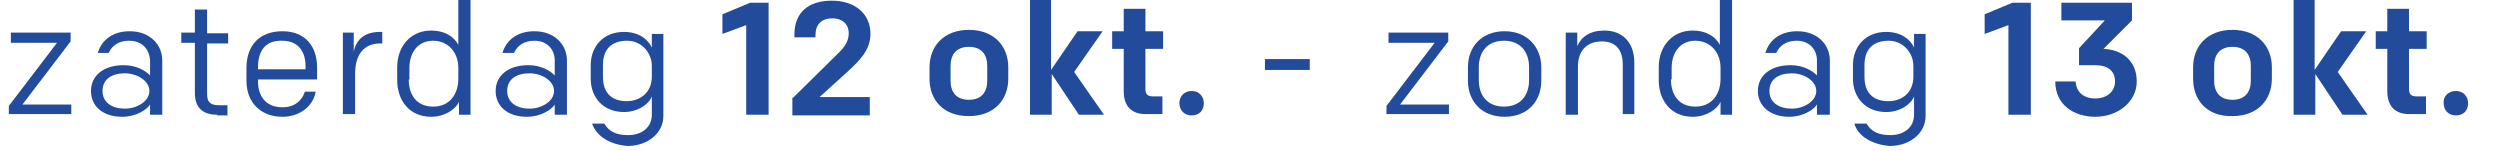 <?xml version="1.0" encoding="utf-8"?>
<!-- Generator: Adobe Illustrator 23.0.2, SVG Export Plug-In . SVG Version: 6.00 Build 0)  -->
<svg version="1.1" id="Laag_1" xmlns="http://www.w3.org/2000/svg" xmlns:xlink="http://www.w3.org/1999/xlink" x="0px" y="0px"
	 width="368.2px" height="22.3px" viewBox="0 0 368.2 22.3" style="enable-background:new 0 0 368.2 22.3;" xml:space="preserve">
<style type="text/css">
	.st0{fill:#224B9B;}
</style>
<g>
	<path class="st0" d="M1.3,15.6l7.1-9.3H1.6V4.8h8.8v1.3l-7.1,9.3h7.2v1.4H1.3V15.6z"/>
	<path class="st0" d="M22.1,16.9v-1.5c-0.5,0.8-2.1,1.8-4.1,1.8c-2.9,0-4.6-1.6-4.6-3.8c0-2.3,1.9-3.8,4.8-3.8
		c1.9,0,3.2,0.8,3.9,1.5V8.9C22,7.2,20.9,6,19,6c-1.5,0-2.5,0.7-3,1.8h-1.6c0.6-2,2.3-3.2,4.7-3.2c3,0,4.8,2,4.8,4.3v8H22.1z
		 M22,13.4c0-1.5-1.8-2.6-3.6-2.6c-2,0-3.3,0.9-3.3,2.6c0,1.7,1.4,2.6,3.3,2.6C20.2,16,22,14.9,22,13.4z"/>
	<path class="st0" d="M32,16.9c-2.3,0-3.3-1.2-3.3-3.2V6.3h-2V4.8h2V1.4h1.8v3.5h3.1v1.5h-3.1v7.4c0,1.2,0.4,1.7,1.8,1.7h1.2v1.5H32
		z"/>
	<path class="st0" d="M36.3,11.9V10c0-3.3,1.9-5.4,5.3-5.4c3.4,0,5.1,2.3,5.1,5.3v1.8H38V12c0,2.1,1.1,3.8,3.6,3.8
		c1.8,0,2.9-1,3.3-2.3h1.6c-0.4,2.2-2.4,3.7-4.9,3.7C38.5,17.2,36.3,15.2,36.3,11.9z M38,10.2h7V9.7c0-2.1-1.1-3.7-3.4-3.7
		C39,5.9,38,7.6,38,9.9V10.2z"/>
	<path class="st0" d="M50.4,4.8h1.7v2.8c0.4-1.9,1.7-2.9,3.9-2.9h0.3v1.7H56c-2.3,0-3.7,1.5-3.7,4.5v5.9h-1.8V4.8z"/>
	<path class="st0" d="M69.3-0.3v17.2h-1.7V15c-0.5,1.1-2.1,2.2-4.1,2.2c-3.2,0-5-2.4-5-5.4V9.9c0-3.1,2-5.4,5-5.4
		c1.9,0,3.3,0.8,4,2.1v-6.9H69.3z M60.2,11.7c0,2.2,1.1,4,3.6,4c2.4,0,3.7-1.8,3.7-4.1V10c0-2.5-1.7-4-3.7-4c-2.3,0-3.5,1.8-3.5,4
		V11.7z"/>
	<path class="st0" d="M81.7,16.9v-1.5c-0.5,0.8-2.1,1.8-4.1,1.8c-2.9,0-4.6-1.6-4.6-3.8c0-2.3,1.9-3.8,4.8-3.8
		c1.9,0,3.2,0.8,3.9,1.5V8.9c0-1.6-1.1-2.9-3-2.9c-1.5,0-2.5,0.7-3,1.8H74c0.6-2,2.3-3.2,4.7-3.2c3,0,4.8,2,4.8,4.3v8H81.7z
		 M81.6,13.4c0-1.5-1.8-2.6-3.6-2.6c-2,0-3.3,0.9-3.3,2.6c0,1.7,1.4,2.6,3.3,2.6C79.8,16,81.6,14.9,81.6,13.4z"/>
	<path class="st0" d="M87.2,18.2H89c0.7,1.2,1.8,1.7,3.5,1.7c2.1,0,3.5-1.2,3.5-3v-2.7c-0.4,1.1-2,2.3-4.1,2.3
		c-3.1,0-4.9-2.2-4.9-4.9v-2c0-2.7,1.8-4.9,4.9-4.9c2.3,0,3.6,1.2,4.1,2.3v-2h1.7v12.1c0,2.5-2.3,4.4-5.3,4.4
		C90,21.3,87.9,20.2,87.2,18.2z M96,11.3V9.7c0-2-1.6-3.7-3.6-3.7c-2.4,0-3.6,1.3-3.6,3.6v1.7c0,2.3,1.2,3.6,3.5,3.6
		C94.3,14.9,96,13.6,96,11.3z"/>
</g>
<g>
	<path class="st0" d="M109.9,3.7L106.4,5V2.1l4.1-1.7h2.7v16.5h-3.3V3.7z"/>
	<path class="st0" d="M116.8,14.4l6.7-6.6c0.9-0.9,1.5-1.7,1.5-2.9c0-1.4-1-2.2-2.4-2.2c-1.6,0-2.5,0.9-2.5,2.5v0.3h-3.1V5.1
		c0-3.3,2.1-5,5.5-5s5.7,1.9,5.7,4.9c0,2.4-1.7,4-3.2,5.4l-4.3,3.9h7.4v2.7h-11.4V14.4z"/>
	<path class="st0" d="M136.9,11.6V9.9c0-3.1,2.1-5.5,5.8-5.5s5.8,2.4,5.8,5.5v1.7c0,3.1-2.1,5.5-5.8,5.5S136.9,14.8,136.9,11.6z
		 M145.4,9.7c0-1.6-0.8-2.8-2.7-2.8S140,8.1,140,9.7v2.2c0,1.6,0.8,2.8,2.7,2.8s2.7-1.2,2.7-2.8V9.7z"/>
	<path class="st0" d="M151.6-0.3h3.2v10.6l3.9-5.7h3.7l-4.2,6l4.4,6.3h-3.7l-4-6v6h-3.2V-0.3z"/>
	<path class="st0" d="M165.5,13.4V7.2h-1.7V4.6h1.7V1.3h3.2v3.3h2.6v2.6h-2.6v5.9c0,0.8,0.3,1.1,1.2,1.1h1.3v2.6H169
		C166.6,16.9,165.5,15.6,165.5,13.4z"/>
	<path class="st0" d="M175.5,13.4c1.1,0,1.8,0.8,1.8,1.8c0,1.1-0.7,1.8-1.8,1.8s-1.8-0.8-1.8-1.8C173.7,14.2,174.4,13.4,175.5,13.4z
		"/>
</g>
<g>
	<path class="st0" d="M186.3,8.7h6.6v1.6h-6.6V8.7z"/>
</g>
<g>
	<path class="st0" d="M204.2,15.6l7.1-9.3h-6.8V4.8h8.8v1.3l-7.1,9.3h7.2v1.4h-9.2V15.6z"/>
	<path class="st0" d="M216.2,11.9v-2c0-3,2-5.3,5.4-5.3s5.4,2.4,5.4,5.3v2c0,3-2,5.3-5.4,5.3C218.1,17.2,216.2,14.8,216.2,11.9z
		 M221.5,6c-2.4,0-3.7,1.6-3.7,3.9v1.9c0,2.3,1.3,3.9,3.7,3.9c2.4,0,3.7-1.6,3.7-3.9V9.9C225.2,7.6,223.9,6,221.5,6z"/>
	<path class="st0" d="M230.6,4.8h1.7v2c0.6-1.4,1.9-2.3,4-2.3c2.7,0,4.4,1.8,4.4,4.7v7.6H239V9.5c0-2-0.9-3.4-3.1-3.4
		c-2,0-3.5,1.2-3.5,3.7v7.1h-1.8V4.8z"/>
	<path class="st0" d="M255.1-0.3v17.2h-1.7V15c-0.5,1.1-2.1,2.2-4.1,2.2c-3.2,0-5-2.4-5-5.4V9.9c0-3.1,2-5.4,5-5.4
		c1.9,0,3.3,0.8,4,2.1v-6.9H255.1z M246.1,11.7c0,2.2,1.1,4,3.6,4c2.4,0,3.7-1.8,3.7-4.1V10c0-2.5-1.7-4-3.7-4c-2.3,0-3.5,1.8-3.5,4
		V11.7z"/>
	<path class="st0" d="M267.6,16.9v-1.5c-0.5,0.8-2.1,1.8-4.1,1.8c-2.8,0-4.6-1.6-4.6-3.8c0-2.3,1.9-3.8,4.8-3.8
		c1.9,0,3.2,0.8,3.9,1.5V8.9c0-1.6-1.1-2.9-3-2.9c-1.5,0-2.5,0.7-3,1.8h-1.6c0.6-2,2.3-3.2,4.7-3.2c3,0,4.8,2,4.8,4.3v8H267.6z
		 M267.5,13.4c0-1.5-1.8-2.6-3.6-2.6c-2,0-3.3,0.9-3.3,2.6c0,1.7,1.4,2.6,3.3,2.6C265.7,16,267.5,14.9,267.5,13.4z"/>
	<path class="st0" d="M273.1,18.2h1.8c0.7,1.2,1.8,1.7,3.5,1.7c2.1,0,3.5-1.2,3.5-3v-2.7c-0.4,1.1-2,2.3-4.1,2.3
		c-3.1,0-4.9-2.2-4.9-4.9v-2c0-2.7,1.8-4.9,4.9-4.9c2.3,0,3.6,1.2,4.1,2.3v-2h1.7v12.1c0,2.5-2.3,4.4-5.3,4.4
		C275.9,21.3,273.7,20.2,273.1,18.2z M281.8,11.3V9.7c0-2-1.6-3.7-3.6-3.7c-2.4,0-3.6,1.3-3.6,3.6v1.7c0,2.3,1.2,3.6,3.5,3.6
		C280.2,14.9,281.8,13.6,281.8,11.3z"/>
</g>
<g>
	<path class="st0" d="M295.8,3.7L292.3,5V2.1l4.1-1.7h2.7v16.5h-3.3V3.7z"/>
	<path class="st0" d="M303.6,0.4h10.4V3l-4.2,4.2c2.7,0.1,4.9,1.7,4.9,4.8c0,3-2.8,5.2-6.1,5.2c-3.2,0-5.9-1.8-5.9-5.2h3
		c0.1,1.6,1.2,2.5,2.9,2.5c1.8,0,2.9-1.1,2.9-2.5c0-1.5-1-2.4-2.9-2.4h-2.4V7.1L310,3h-6.4V0.4z"/>
	<path class="st0" d="M323,11.6V9.9c0-3.1,2.1-5.5,5.8-5.5c3.7,0,5.8,2.4,5.8,5.5v1.7c0,3.1-2.1,5.5-5.8,5.5
		C325.1,17.2,323,14.8,323,11.6z M331.5,9.7c0-1.6-0.8-2.8-2.7-2.8s-2.7,1.2-2.7,2.8v2.2c0,1.6,0.8,2.8,2.7,2.8s2.7-1.2,2.7-2.8V9.7
		z"/>
	<path class="st0" d="M337.7-0.3h3.2v10.6l3.9-5.7h3.7l-4.2,6l4.4,6.3h-3.7l-4-6v6h-3.2V-0.3z"/>
	<path class="st0" d="M351.6,13.4V7.2h-1.7V4.6h1.7V1.3h3.2v3.3h2.6v2.6h-2.6v5.9c0,0.8,0.3,1.1,1.2,1.1h1.3v2.6h-2.2
		C352.7,16.9,351.6,15.6,351.6,13.4z"/>
	<path class="st0" d="M361.7,13.4c1.1,0,1.8,0.8,1.8,1.8c0,1.1-0.7,1.8-1.8,1.8s-1.8-0.8-1.8-1.8C359.8,14.2,360.6,13.4,361.7,13.4z
		"/>
</g>
</svg>
